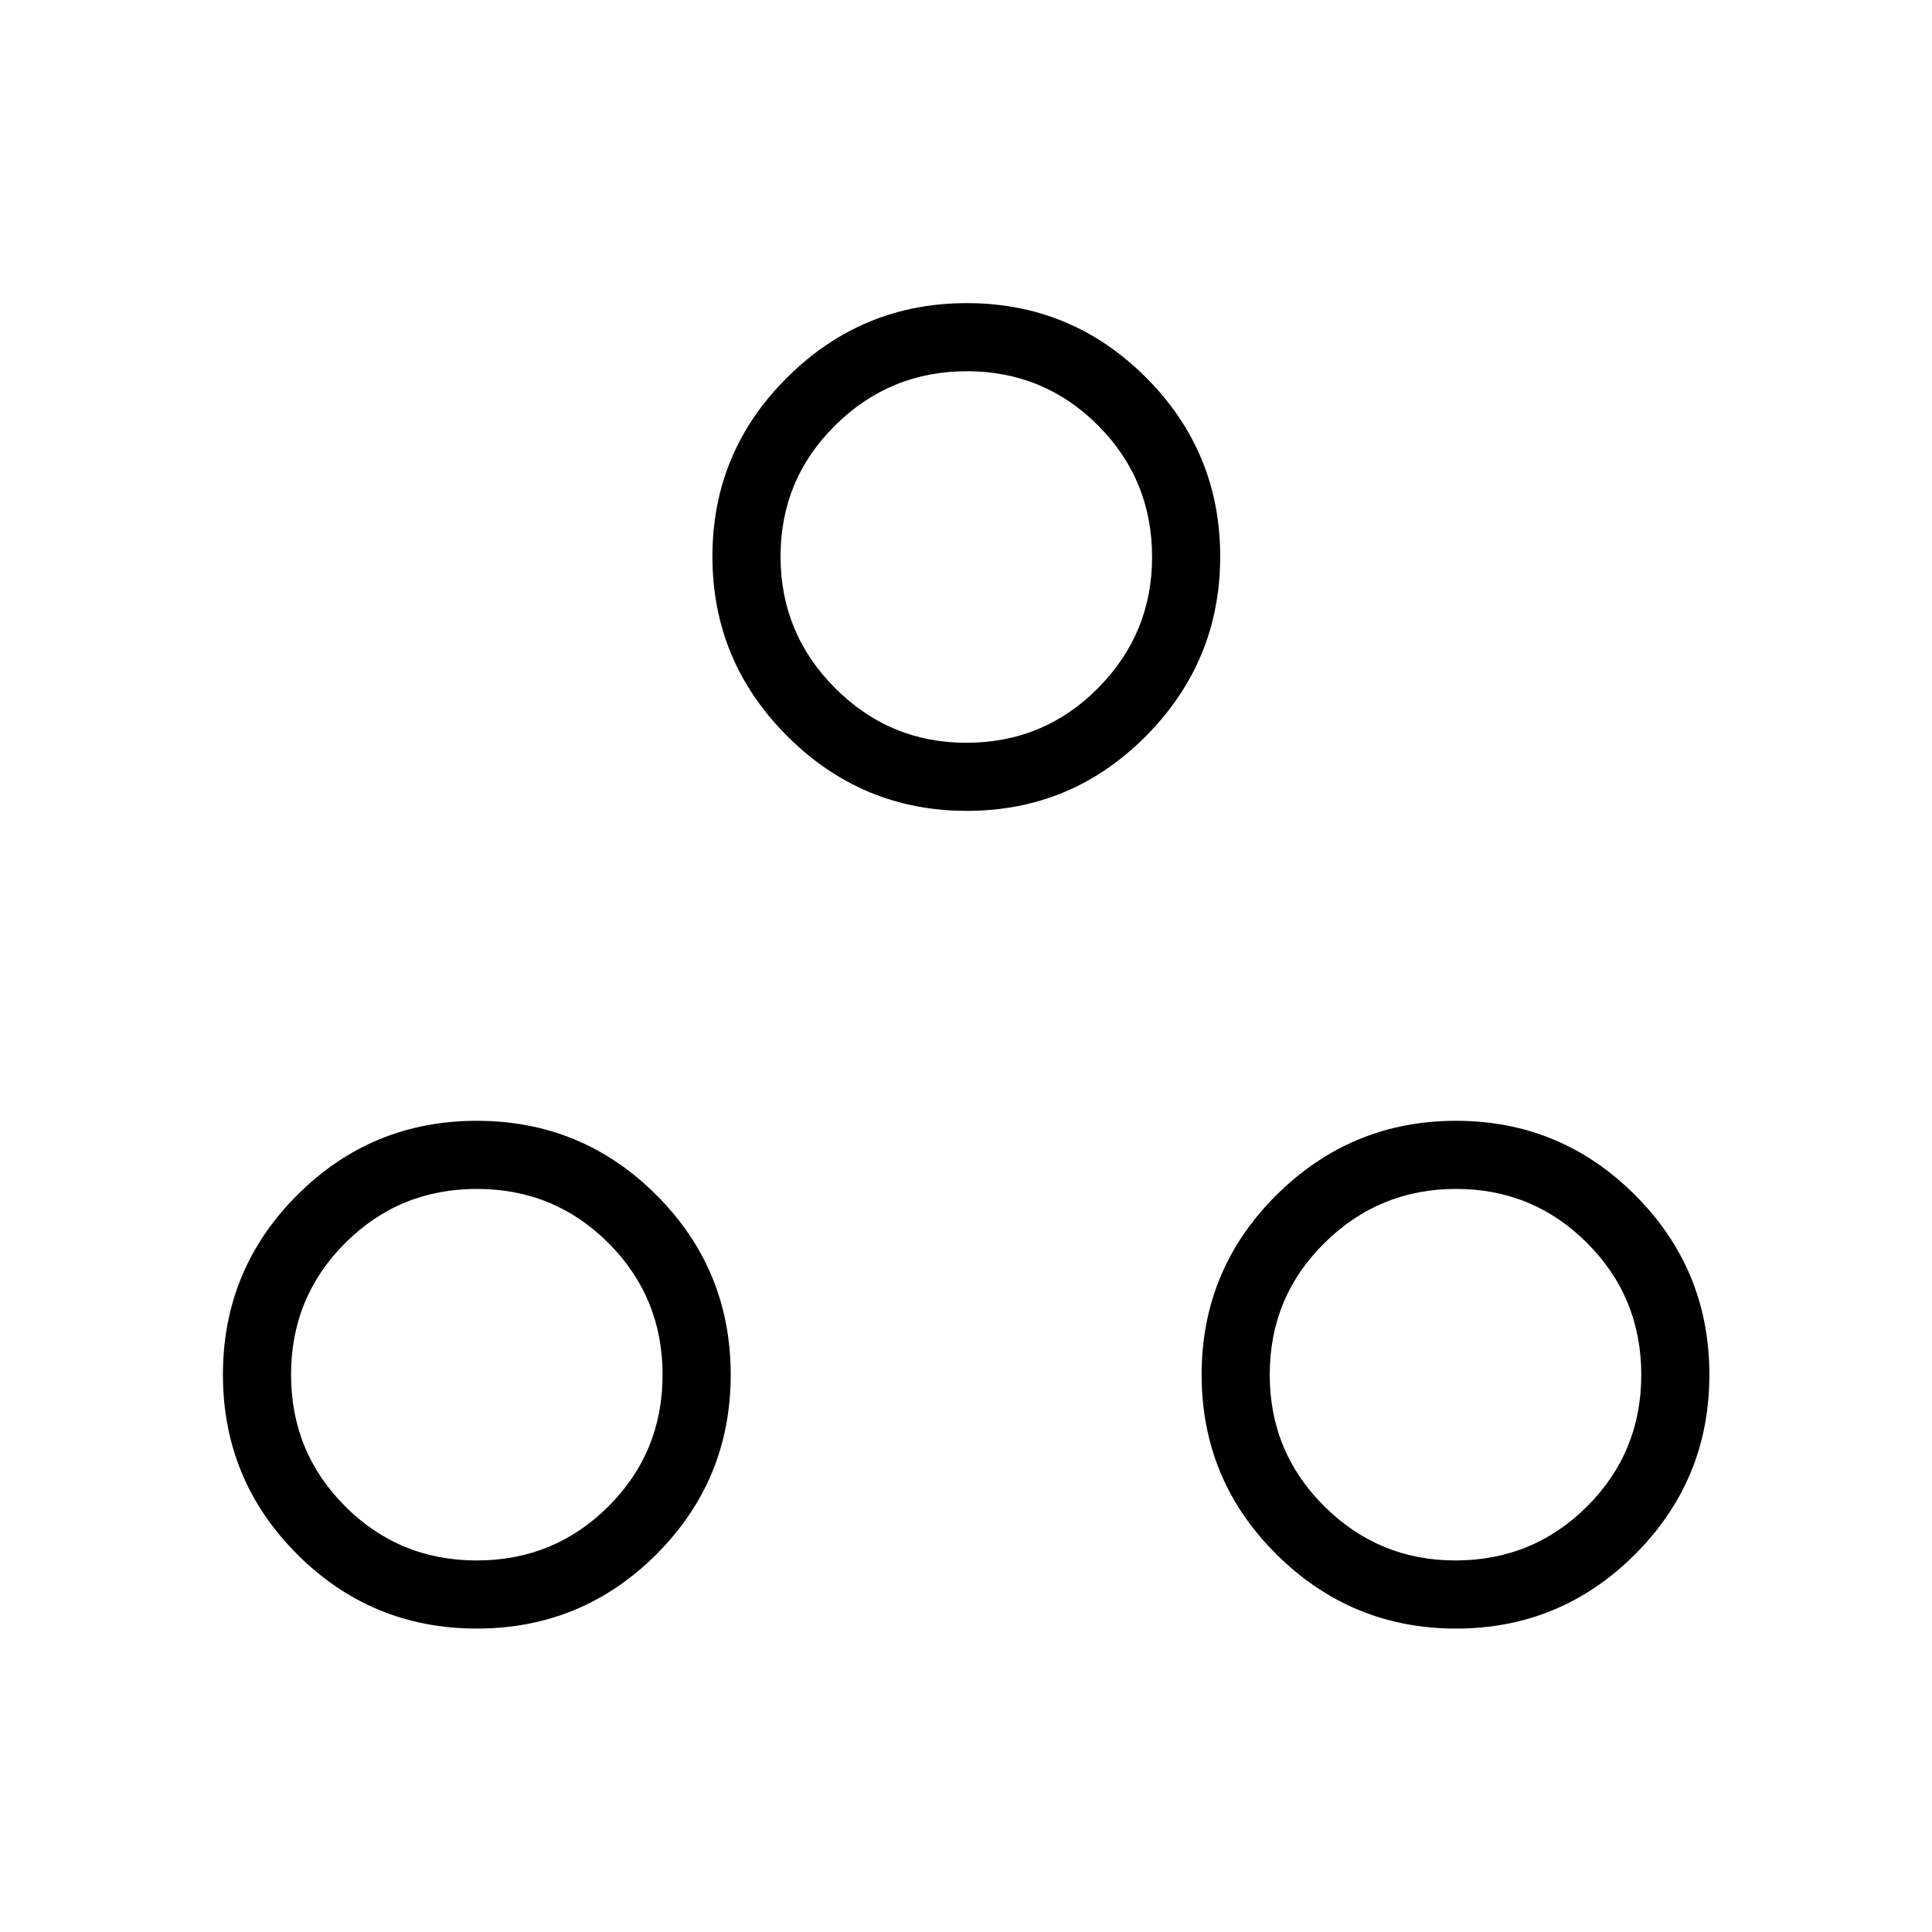 <svg xmlns="http://www.w3.org/2000/svg" height="40" viewBox="0 -960 960 960" width="40"><path d="M236.92-150.77q-52.33 0-89.24-36.91t-36.91-89.24q0-52.34 36.91-89.25t89.24-36.91q52.34 0 89.25 36.91t36.91 89.25q0 52.33-36.91 89.24t-89.25 36.91Zm486.57 0q-52.08 0-89.25-36.91-37.16-36.91-37.16-89.24 0-52.34 37.16-89.25 37.17-36.91 89.25-36.91 52.07 0 88.98 36.91 36.91 36.91 36.91 89.25 0 52.33-36.91 89.24t-88.98 36.91Zm-486.6-33.85q38.52 0 65.43-26.87 26.91-26.88 26.91-65.4 0-38.52-26.88-65.43-26.88-26.91-65.4-26.91-38.51 0-65.42 26.88-26.91 26.88-26.91 65.4 0 38.51 26.87 65.42 26.88 26.91 65.4 26.91Zm486.31 0q38.52 0 65.43-26.87 26.91-26.88 26.91-65.4 0-38.52-26.88-65.43-26.88-26.91-65.14-26.91-38.26 0-65.43 26.88-27.17 26.88-27.17 65.4 0 38.51 27.11 65.42 27.11 26.91 65.17 26.91ZM480.41-557.08q-52.08 0-89.24-37.16Q354-631.41 354-683.49q0-52.07 37.17-88.98 37.16-36.91 89.24-36.91t88.99 36.91q36.91 36.91 36.91 88.98 0 52.08-36.91 89.25-36.91 37.16-88.99 37.16Zm-.29-33.84q38.52 0 65.43-27.11 26.91-27.11 26.91-65.17 0-38.52-26.88-65.43-26.88-26.91-65.14-26.91-38.26 0-65.43 26.88-27.16 26.88-27.16 65.14 0 38.26 27.1 65.43 27.11 27.17 65.17 27.17Zm.03-92.31Zm243.08 406.31Zm-486.31 0Z"/></svg>